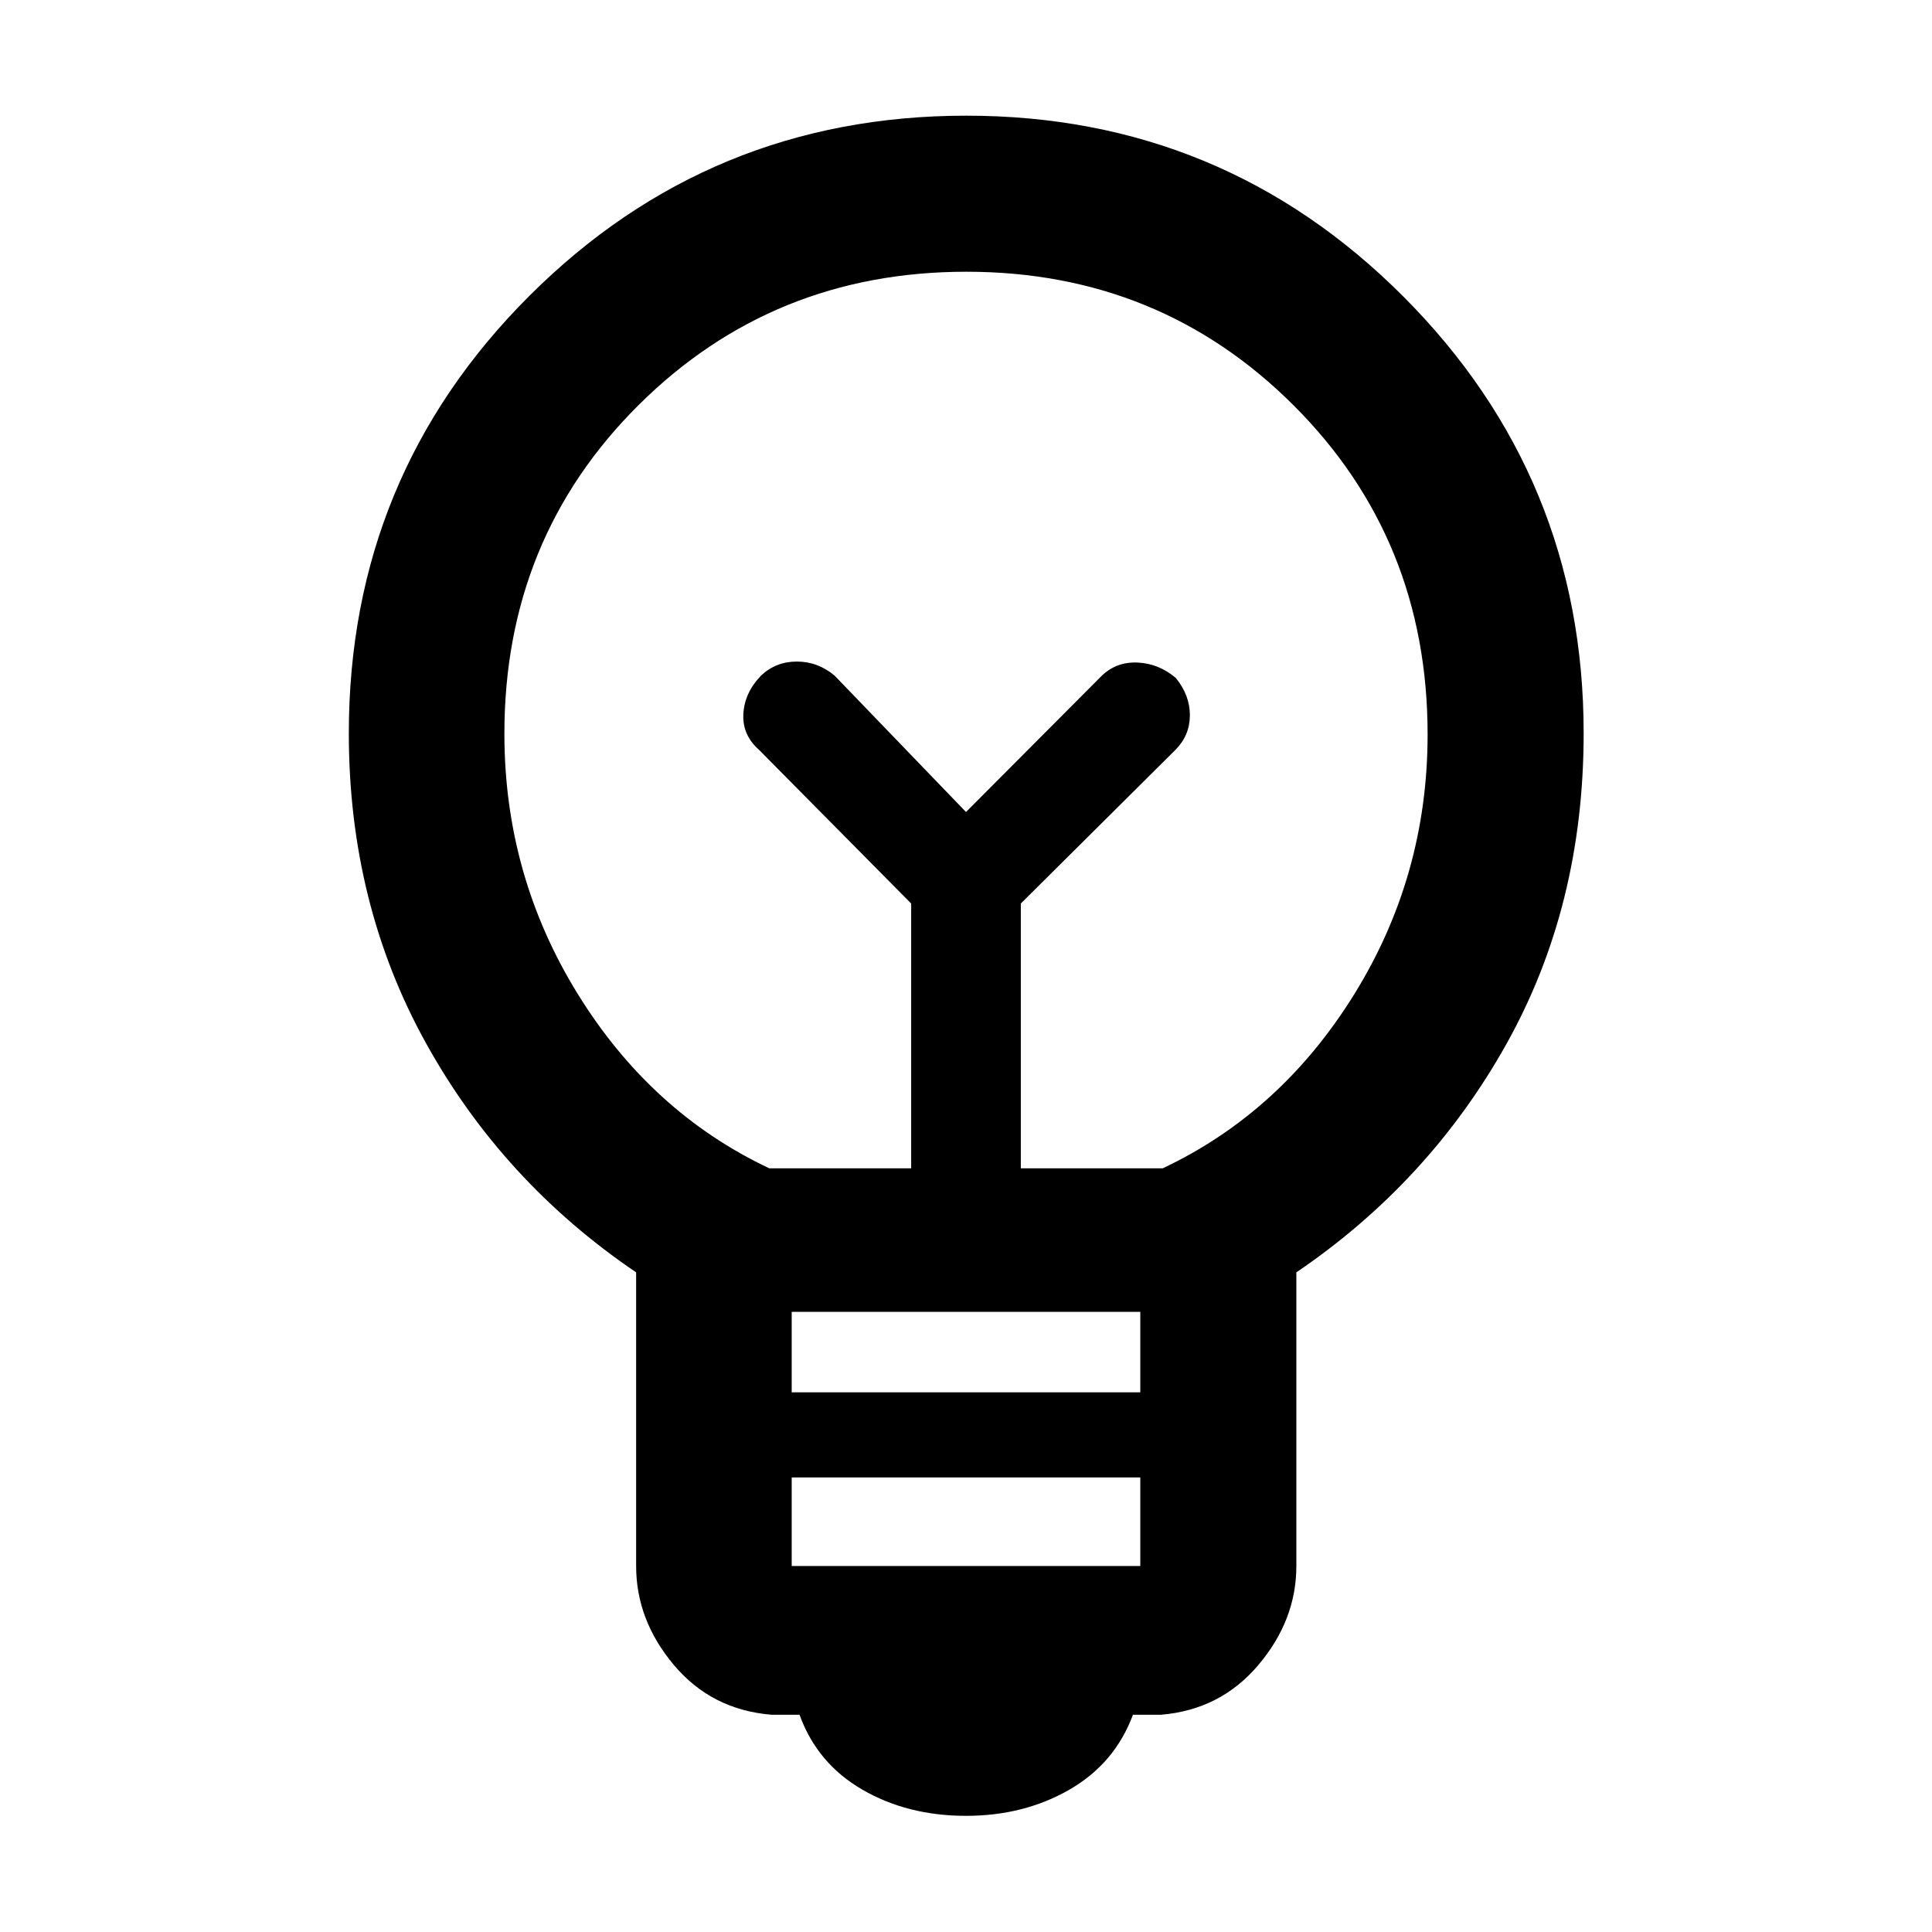 <svg xmlns="http://www.w3.org/2000/svg" height="48" viewBox="0 -960 960 960" width="48"><path d="M480-57.72q-29 0-51.48-13-22.48-13-31.24-37.24h-14q-29.76-2.47-48.48-24.77-18.71-22.3-18.71-49.11v-145.93q-66.24-44.92-104.5-114.03-38.26-69.11-38.26-153.78 0-127.78 89.66-217.36 89.66-89.58 217.14-89.58 127.47 0 217.13 89.81 89.65 89.81 89.65 217.05 0 85.81-38.38 154.43T644.15-327.77v145.93q0 26.81-18.83 49.11-18.84 22.3-48.36 24.77h-14q-9 24.24-31.6 37.24-22.6 13-51.36 13Zm-86.61-124.15h173.22v-44H393.39v44Zm0-86.28h173.22v-40H393.39v40Zm-11.15-111.33h70.52v-131.56L377-587.57q-8.24-7.33-7.62-17.81.62-10.48 8.76-18.9 7.38-7 17.81-7t18.77 7L480-556.52l67.52-67.76q7.34-7 17.82-6.5t18.9 7.64q7 8.56 7 18.49 0 9.93-7 17.08l-77 76.53v131.56h70.52q58.81-27.76 95.21-86.57 36.4-58.8 36.4-129.02 0-96.97-66.51-163.44-66.5-66.47-162.7-66.47-96.2 0-162.87 66.27-66.66 66.28-66.66 163.3 0 70.26 36.4 129.22 36.4 58.95 95.21 86.71ZM480-556.52Zm0-46.09Z"/></svg>